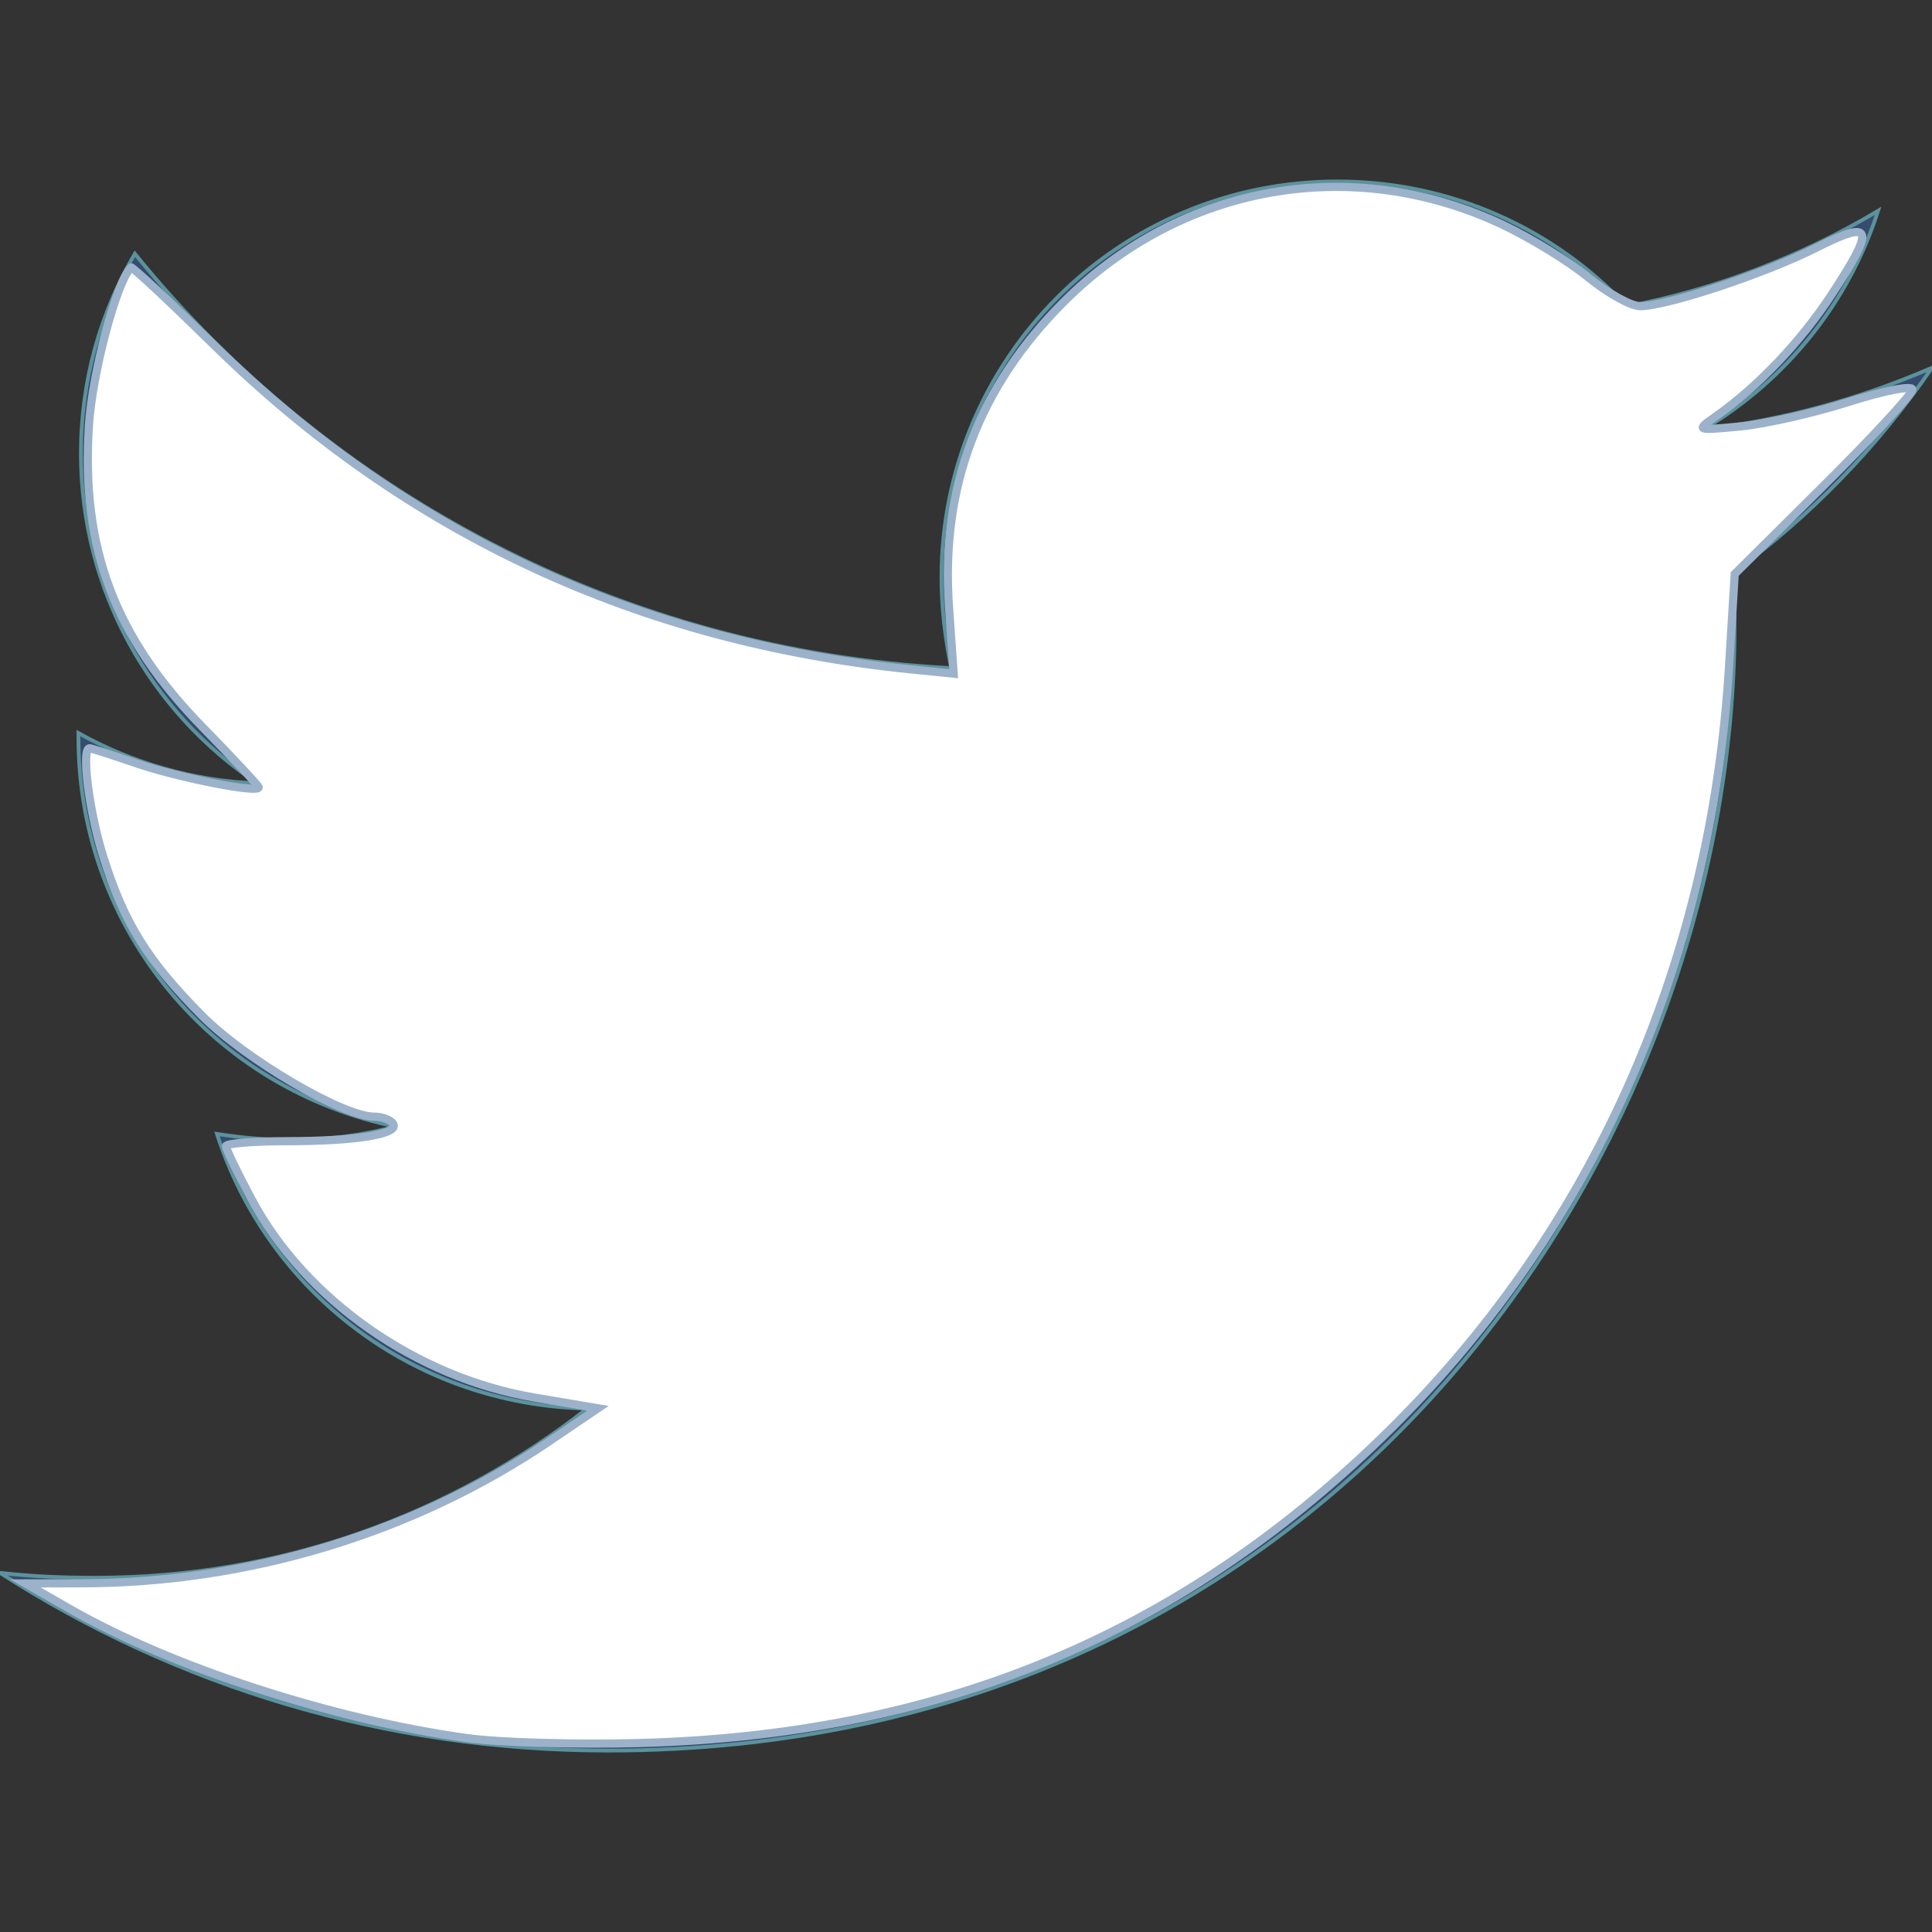 <?xml version="1.0" encoding="UTF-8" standalone="no"?>
<svg
   xmlns:dc="http://purl.org/dc/elements/1.1/"
   xmlns:cc="http://creativecommons.org/ns#"
   xmlns:rdf="http://www.w3.org/1999/02/22-rdf-syntax-ns#"
   xmlns:svg="http://www.w3.org/2000/svg"
   xmlns="http://www.w3.org/2000/svg"
   xmlns:sodipodi="http://sodipodi.sourceforge.net/DTD/sodipodi-0.dtd"
   xmlns:inkscape="http://www.inkscape.org/namespaces/inkscape"
   viewBox="0 0 512 512"
   version="1.1"
   id="svg4"
   sodipodi:docname="twitter.svg"
   inkscape:version="0.92.2 5c3e80d, 2017-08-06">
  <rect x="0" y="0" width="512" height="512" fill="#333333" stroke="none"/>
  <defs
     id="defs8" />
  <sodipodi:namedview
     pagecolor="#ffffff"
     bordercolor="#666666"
     borderopacity="1"
     objecttolerance="10"
     gridtolerance="10"
     guidetolerance="10"
     inkscape:pageopacity="0"
     inkscape:pageshadow="2"
     inkscape:window-width="1680"
     inkscape:window-height="1005"
     id="namedview6"
     showgrid="false"
     inkscape:zoom="0.4609375"
     inkscape:cx="-260.33898"
     inkscape:cy="-91.118644"
     inkscape:window-x="0"
     inkscape:window-y="1"
     inkscape:window-maximized="1"
     inkscape:current-layer="svg4" />
  <path
     d="M459.37 151.716c.325 4.548.325 9.097.325 13.645 0 138.72-105.583 298.558-298.558 298.558-59.452 0-114.68-17.219-161.137-47.106 8.447.974 16.568 1.299 25.34 1.299 49.055 0 94.213-16.568 130.274-44.832-46.132-.975-84.792-31.188-98.112-72.772 6.498.974 12.995 1.624 19.818 1.624 9.421 0 18.843-1.3 27.614-3.573-48.081-9.747-84.143-51.98-84.143-102.985v-1.299c13.969 7.797 30.214 12.67 47.431 13.319-28.264-18.843-46.781-51.005-46.781-87.391 0-19.492 5.197-37.36 14.294-52.954 51.655 63.675 129.3 105.258 216.365 109.807-1.624-7.797-2.599-15.918-2.599-24.04 0-57.828 46.782-104.934 104.934-104.934 30.213 0 57.502 12.67 76.67 33.137 23.715-4.548 46.456-13.32 66.599-25.34-7.798 24.366-24.366 44.833-46.132 57.827 21.117-2.273 41.584-8.122 60.426-16.243-14.292 20.791-32.161 39.308-52.628 54.253z"
     id="path2"
     style="fill:#364c6e;fill-opacity:1;stroke:#5b929d;stroke-opacity:1" />
  <path
     style="opacity:1;fill:#ffffff;fill-opacity:1;fill-rule:nonzero;stroke:#9cb2ca;stroke-width:2.169;stroke-opacity:1"
     d="M 123.878,460.632 C 88.013,455.675 45.452,441.827 18.397,426.313 L 6.725,419.62 21.912,419.587 C 66.023,419.491 109.884,406.15 145.509,381.992 l 12.953,-8.783 -16.785,-2.835 C 110.346,365.082 80.833,344.39 66.643,317.767 c -3.721,-6.981 -6.765,-13.289 -6.765,-14.016 0,-0.728 7.2,-1.323 16,-1.323 18.498,0 30,-1.87 28.311,-4.603 -0.648,-1.048 -2.941,-1.905 -5.097,-1.905 -8.2,0 -34.199,-15.278 -45.601,-26.797 -14.468,-14.617 -20.667,-24.632 -26.189,-42.313 -3.734,-11.956 -5.802,-28.517 -3.561,-28.517 0.41,0 6.023,1.81 12.475,4.023 11.07,3.797 32.34,7.968 32.34,6.343 0,-0.411 -6.65,-7.549 -14.778,-15.862 C 30.364,168.85 21.462,145.24 23.573,112.684 24.474,98.777 30.891,74.698 34.716,70.867 34.996,70.587 44.998,79.941 56.943,91.655 107.782,141.508 169.325,170.106 241.459,177.395 l 11.276,1.139 -1.245,-17.783 c -2.213,-31.595 7.814,-58.165 30.499,-80.82 31.232,-31.191 76.567,-39.124 116.272,-20.347 7.36,3.481 17.562,9.754 22.672,13.941 5.11,4.187 11.284,7.613 13.72,7.613 7.074,0 33.071,-8.619 46.649,-15.467 15.143,-7.637 15.838,-5.521 4.075,12.418 -8.167,12.456 -19.599,24.481 -30.651,32.244 -5.399,3.792 -5.368,3.804 6.508,2.674 6.563,-0.624 19.498,-3.553 28.746,-6.509 9.247,-2.956 16.814,-4.422 16.814,-3.257 0,1.164 -10.591,12.636 -23.536,25.492 l -23.536,23.375 -1.524,24.719 c -4.924,79.852 -36.856,150.673 -92.087,204.237 -54.326,52.686 -117.744,78.76 -196.673,80.859 -16.705,0.444 -37.207,-0.137 -45.559,-1.291 z"
     id="path812"
     inkscape:connector-curvature="0" />
</svg>
